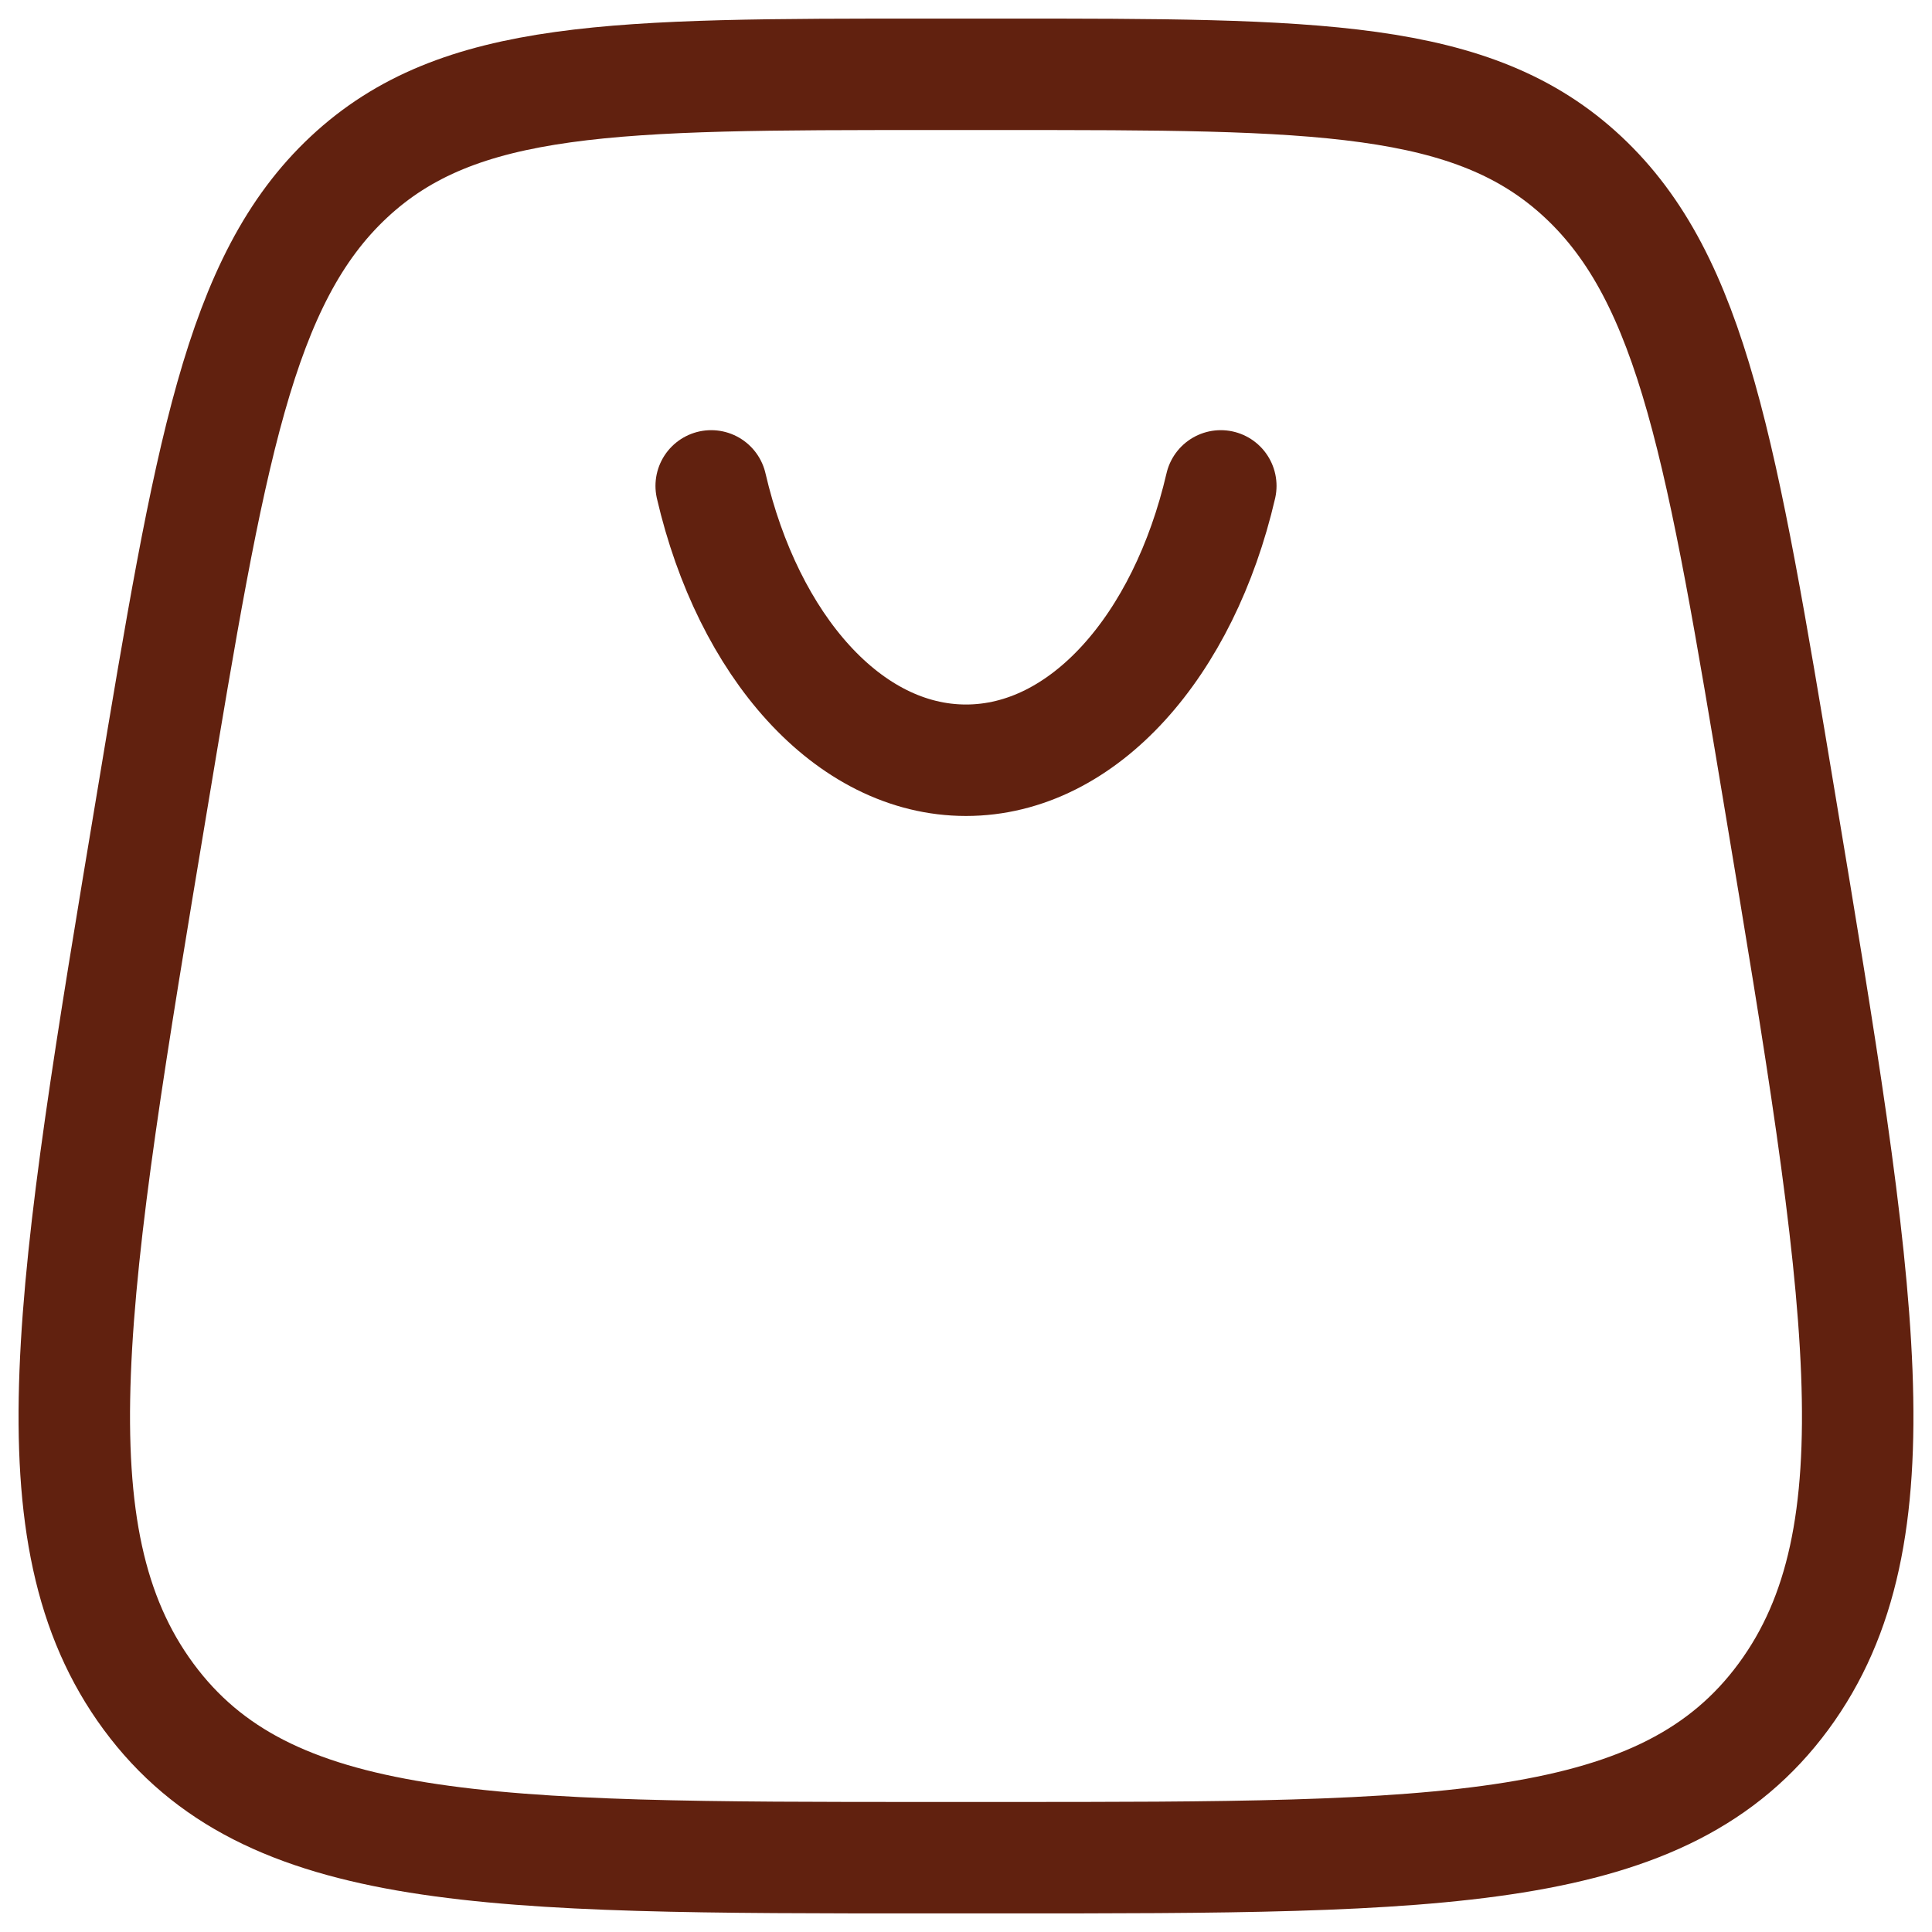 <svg width="26" height="26" viewBox="0 0 26 26" fill="none" xmlns="http://www.w3.org/2000/svg">
<path d="M2.046 10.789C2.825 6.107 3.215 3.766 4.695 2.383C6.174 1 8.29 1 12.52 1H13.48C17.71 1 19.826 1 21.305 2.383C22.785 3.766 23.175 6.107 23.954 10.789C25.051 17.372 25.599 20.664 24.001 22.832C22.403 25 19.429 25 13.48 25H12.52C6.571 25 3.597 25 1.999 22.832C0.401 20.664 0.949 17.372 2.046 10.789Z" stroke="#61210F" stroke-width="1.5"/>
<path d="M9.571 6.539C10.07 8.69 11.417 10.231 13 10.231C14.583 10.231 15.93 8.69 16.429 6.539" stroke="#61210F" stroke-width="1.5" stroke-linecap="round"/>
</svg>
